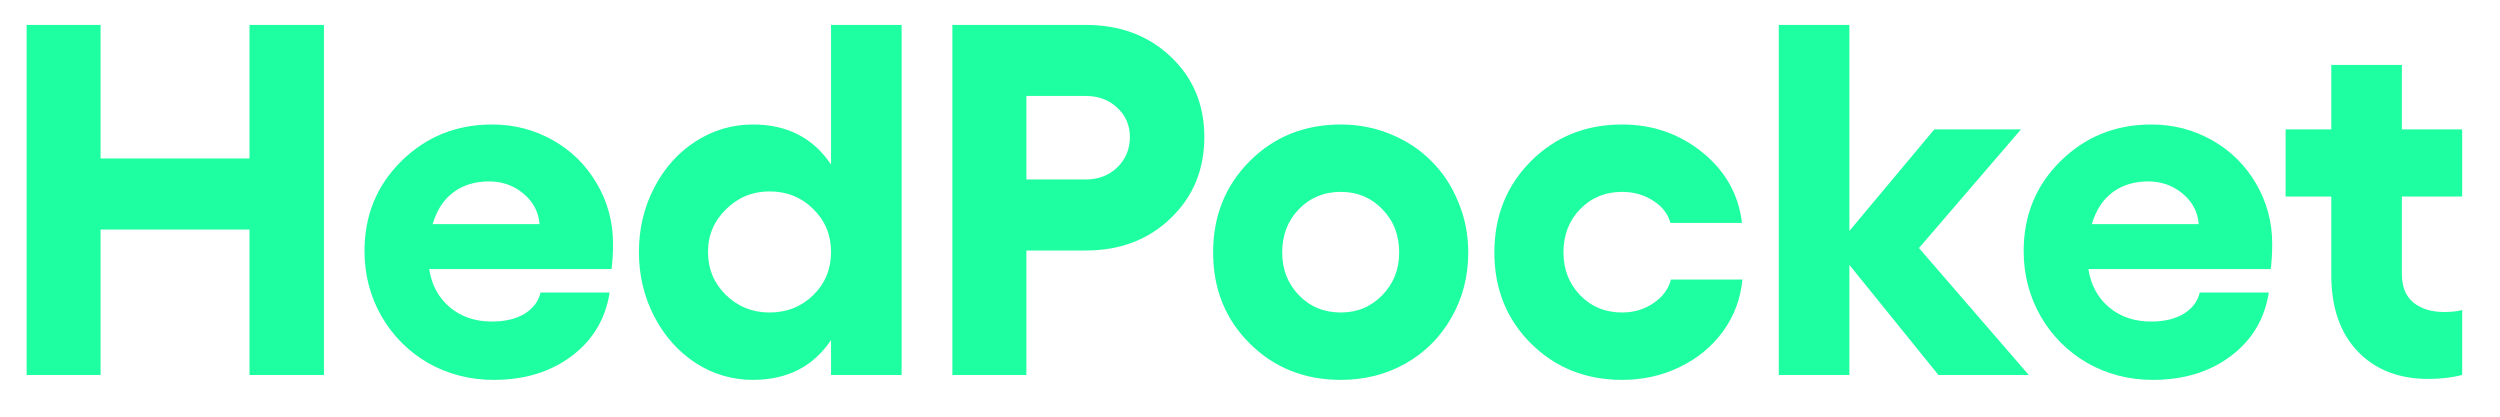 <svg width="60" height="10" viewBox="0 0 60 10" fill="none" xmlns="http://www.w3.org/2000/svg">
<path d="M5.988 0.598H7.775V9H5.988V5.508H2.414V9H0.639V0.598H2.414V3.803H5.988V0.598ZM14.713 5.854C14.713 6.061 14.701 6.262 14.678 6.457H10.301C10.359 6.84 10.525 7.146 10.799 7.377C11.072 7.604 11.406 7.717 11.801 7.717C12.125 7.717 12.389 7.654 12.592 7.529C12.799 7.4 12.926 7.23 12.973 7.02H14.631C14.533 7.652 14.23 8.16 13.723 8.543C13.215 8.926 12.59 9.117 11.848 9.117C11.277 9.117 10.754 8.982 10.277 8.713C9.805 8.439 9.432 8.066 9.158 7.594C8.885 7.117 8.748 6.594 8.748 6.023C8.748 5.168 9.043 4.449 9.633 3.867C10.227 3.281 10.953 2.988 11.812 2.988C12.336 2.988 12.82 3.113 13.266 3.363C13.711 3.613 14.062 3.959 14.32 4.4C14.582 4.842 14.713 5.326 14.713 5.854ZM10.383 5.379H12.949C12.926 5.086 12.797 4.842 12.562 4.646C12.328 4.451 12.053 4.354 11.736 4.354C11.404 4.354 11.121 4.439 10.887 4.611C10.652 4.783 10.484 5.039 10.383 5.379ZM19.945 0.598H21.639V9H19.945V8.162C19.516 8.799 18.891 9.117 18.07 9.117C17.57 9.117 17.109 8.98 16.688 8.707C16.27 8.43 15.94 8.057 15.697 7.588C15.455 7.115 15.334 6.602 15.334 6.047C15.334 5.492 15.455 4.98 15.697 4.512C15.94 4.039 16.27 3.668 16.688 3.398C17.109 3.125 17.57 2.988 18.07 2.988C18.891 2.988 19.516 3.309 19.945 3.949V0.598ZM18.469 7.5C18.883 7.5 19.232 7.361 19.518 7.084C19.803 6.803 19.945 6.457 19.945 6.047C19.945 5.641 19.803 5.297 19.518 5.016C19.232 4.734 18.883 4.594 18.469 4.594C18.062 4.594 17.715 4.736 17.426 5.021C17.137 5.303 16.992 5.645 16.992 6.047C16.992 6.453 17.135 6.797 17.42 7.078C17.709 7.359 18.059 7.5 18.469 7.5ZM26.057 0.598C26.881 0.598 27.561 0.852 28.096 1.359C28.635 1.867 28.904 2.51 28.904 3.287C28.904 4.072 28.635 4.723 28.096 5.238C27.561 5.754 26.881 6.012 26.057 6.012H24.633V9H22.857V0.598H26.057ZM26.057 4.307C26.361 4.307 26.613 4.211 26.812 4.02C27.016 3.824 27.117 3.58 27.117 3.287C27.117 3.006 27.016 2.771 26.812 2.584C26.613 2.396 26.361 2.303 26.057 2.303H24.633V4.307H26.057ZM32.18 2.988C32.605 2.988 33.006 3.066 33.381 3.223C33.76 3.379 34.084 3.594 34.353 3.867C34.627 4.137 34.842 4.463 34.998 4.846C35.158 5.225 35.238 5.629 35.238 6.059C35.238 6.633 35.103 7.154 34.834 7.623C34.568 8.092 34.201 8.459 33.732 8.725C33.268 8.986 32.75 9.117 32.18 9.117C31.309 9.117 30.58 8.826 29.994 8.244C29.408 7.662 29.115 6.934 29.115 6.059C29.115 5.184 29.408 4.453 29.994 3.867C30.58 3.281 31.309 2.988 32.18 2.988ZM32.18 4.605C31.777 4.605 31.441 4.744 31.172 5.021C30.906 5.295 30.773 5.641 30.773 6.059C30.773 6.465 30.906 6.807 31.172 7.084C31.441 7.361 31.777 7.5 32.18 7.5C32.574 7.5 32.906 7.361 33.176 7.084C33.445 6.807 33.58 6.465 33.58 6.059C33.58 5.641 33.445 5.295 33.176 5.021C32.91 4.744 32.578 4.605 32.18 4.605ZM38.93 9.117C38.059 9.117 37.33 8.826 36.744 8.244C36.158 7.662 35.865 6.934 35.865 6.059C35.865 5.184 36.158 4.453 36.744 3.867C37.33 3.281 38.059 2.988 38.93 2.988C39.668 2.988 40.312 3.213 40.863 3.662C41.414 4.111 41.728 4.674 41.807 5.35H40.09C40.031 5.131 39.893 4.953 39.674 4.816C39.459 4.676 39.211 4.605 38.93 4.605C38.527 4.605 38.191 4.744 37.922 5.021C37.656 5.295 37.523 5.641 37.523 6.059C37.523 6.465 37.656 6.807 37.922 7.084C38.191 7.361 38.527 7.5 38.93 7.5C39.211 7.5 39.461 7.426 39.68 7.277C39.902 7.129 40.043 6.939 40.102 6.709H41.818C41.775 7.17 41.619 7.586 41.35 7.957C41.08 8.324 40.732 8.609 40.307 8.812C39.885 9.016 39.426 9.117 38.93 9.117ZM48.691 9H46.523L44.385 6.357V9H42.691V0.598H44.385V5.543L46.424 3.105H48.504L46.055 5.953L48.691 9ZM54.533 5.854C54.533 6.061 54.522 6.262 54.498 6.457H50.121C50.18 6.84 50.346 7.146 50.619 7.377C50.893 7.604 51.227 7.717 51.621 7.717C51.945 7.717 52.209 7.654 52.412 7.529C52.619 7.4 52.746 7.23 52.793 7.02H54.451C54.353 7.652 54.051 8.16 53.543 8.543C53.035 8.926 52.41 9.117 51.668 9.117C51.098 9.117 50.574 8.982 50.098 8.713C49.625 8.439 49.252 8.066 48.978 7.594C48.705 7.117 48.568 6.594 48.568 6.023C48.568 5.168 48.863 4.449 49.453 3.867C50.047 3.281 50.773 2.988 51.633 2.988C52.156 2.988 52.641 3.113 53.086 3.363C53.531 3.613 53.883 3.959 54.141 4.4C54.402 4.842 54.533 5.326 54.533 5.854ZM50.203 5.379H52.77C52.746 5.086 52.617 4.842 52.383 4.646C52.148 4.451 51.873 4.354 51.557 4.354C51.225 4.354 50.941 4.439 50.707 4.611C50.473 4.783 50.305 5.039 50.203 5.379ZM59.092 4.717H57.645V6.574C57.645 6.879 57.736 7.107 57.92 7.26C58.107 7.412 58.355 7.488 58.664 7.488C58.828 7.488 58.971 7.473 59.092 7.441V9C58.85 9.062 58.578 9.094 58.277 9.094C57.57 9.094 57.006 8.873 56.584 8.432C56.162 7.99 55.951 7.379 55.951 6.598V4.717H54.855V3.105H55.951V1.559H57.645V3.105H59.092V4.717Z" fill="#1DFFA0"/>
</svg>
